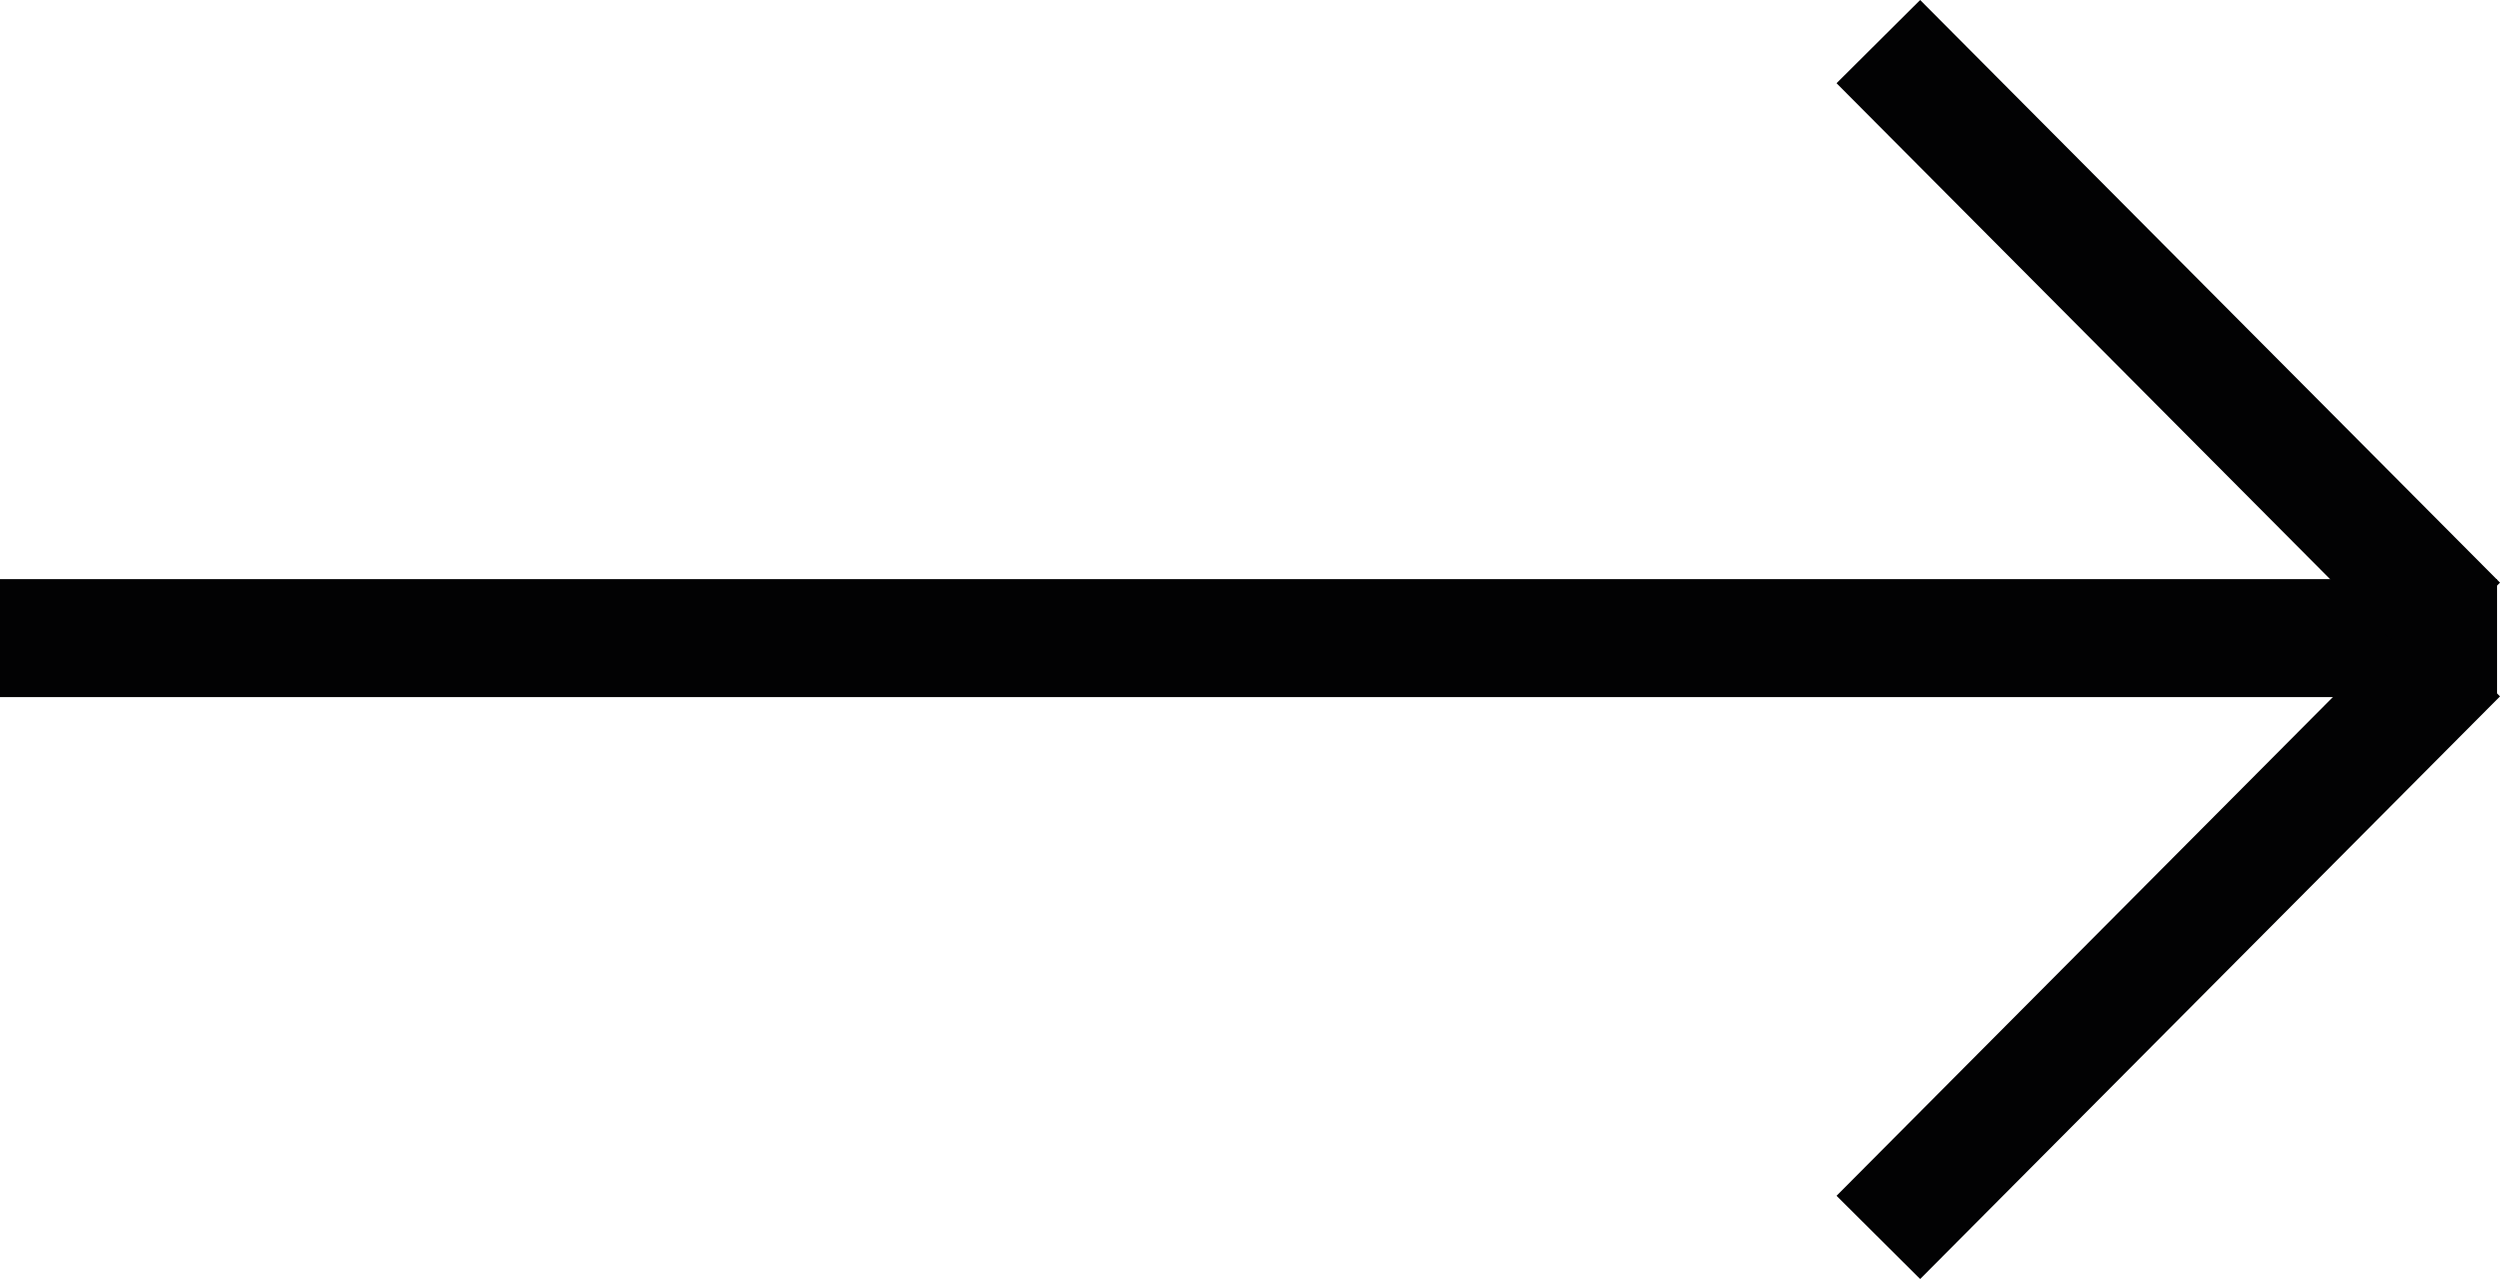 <?xml version="1.0" encoding="utf-8"?>
<!-- Generator: Adobe Illustrator 16.0.0, SVG Export Plug-In . SVG Version: 6.00 Build 0)  -->
<!DOCTYPE svg PUBLIC "-//W3C//DTD SVG 1.1//EN" "http://www.w3.org/Graphics/SVG/1.1/DTD/svg11.dtd">
<svg version="1.1" id="Calque_1" xmlns="http://www.w3.org/2000/svg" xmlns:xlink="http://www.w3.org/1999/xlink" x="0px" y="0px"
	 width="84.766px" height="43.367px" viewBox="221.287 140.075 84.766 43.367"
	 enable-background="new 221.287 140.075 84.766 43.367" xml:space="preserve">
<g>
	
		<line fill="none" stroke="#020203" stroke-width="4" stroke-miterlimit="10" x1="221.287" y1="161.711" x2="305.953" y2="161.711"/>
	
		<line fill="none" stroke="#020203" stroke-width="4" stroke-miterlimit="10" x1="284.975" y1="141.486" x2="304.636" y2="161.241"/>
	
		<line fill="none" stroke="#020203" stroke-width="4" stroke-miterlimit="10" x1="284.975" y1="182.031" x2="304.636" y2="162.276"/>
</g>
</svg>
